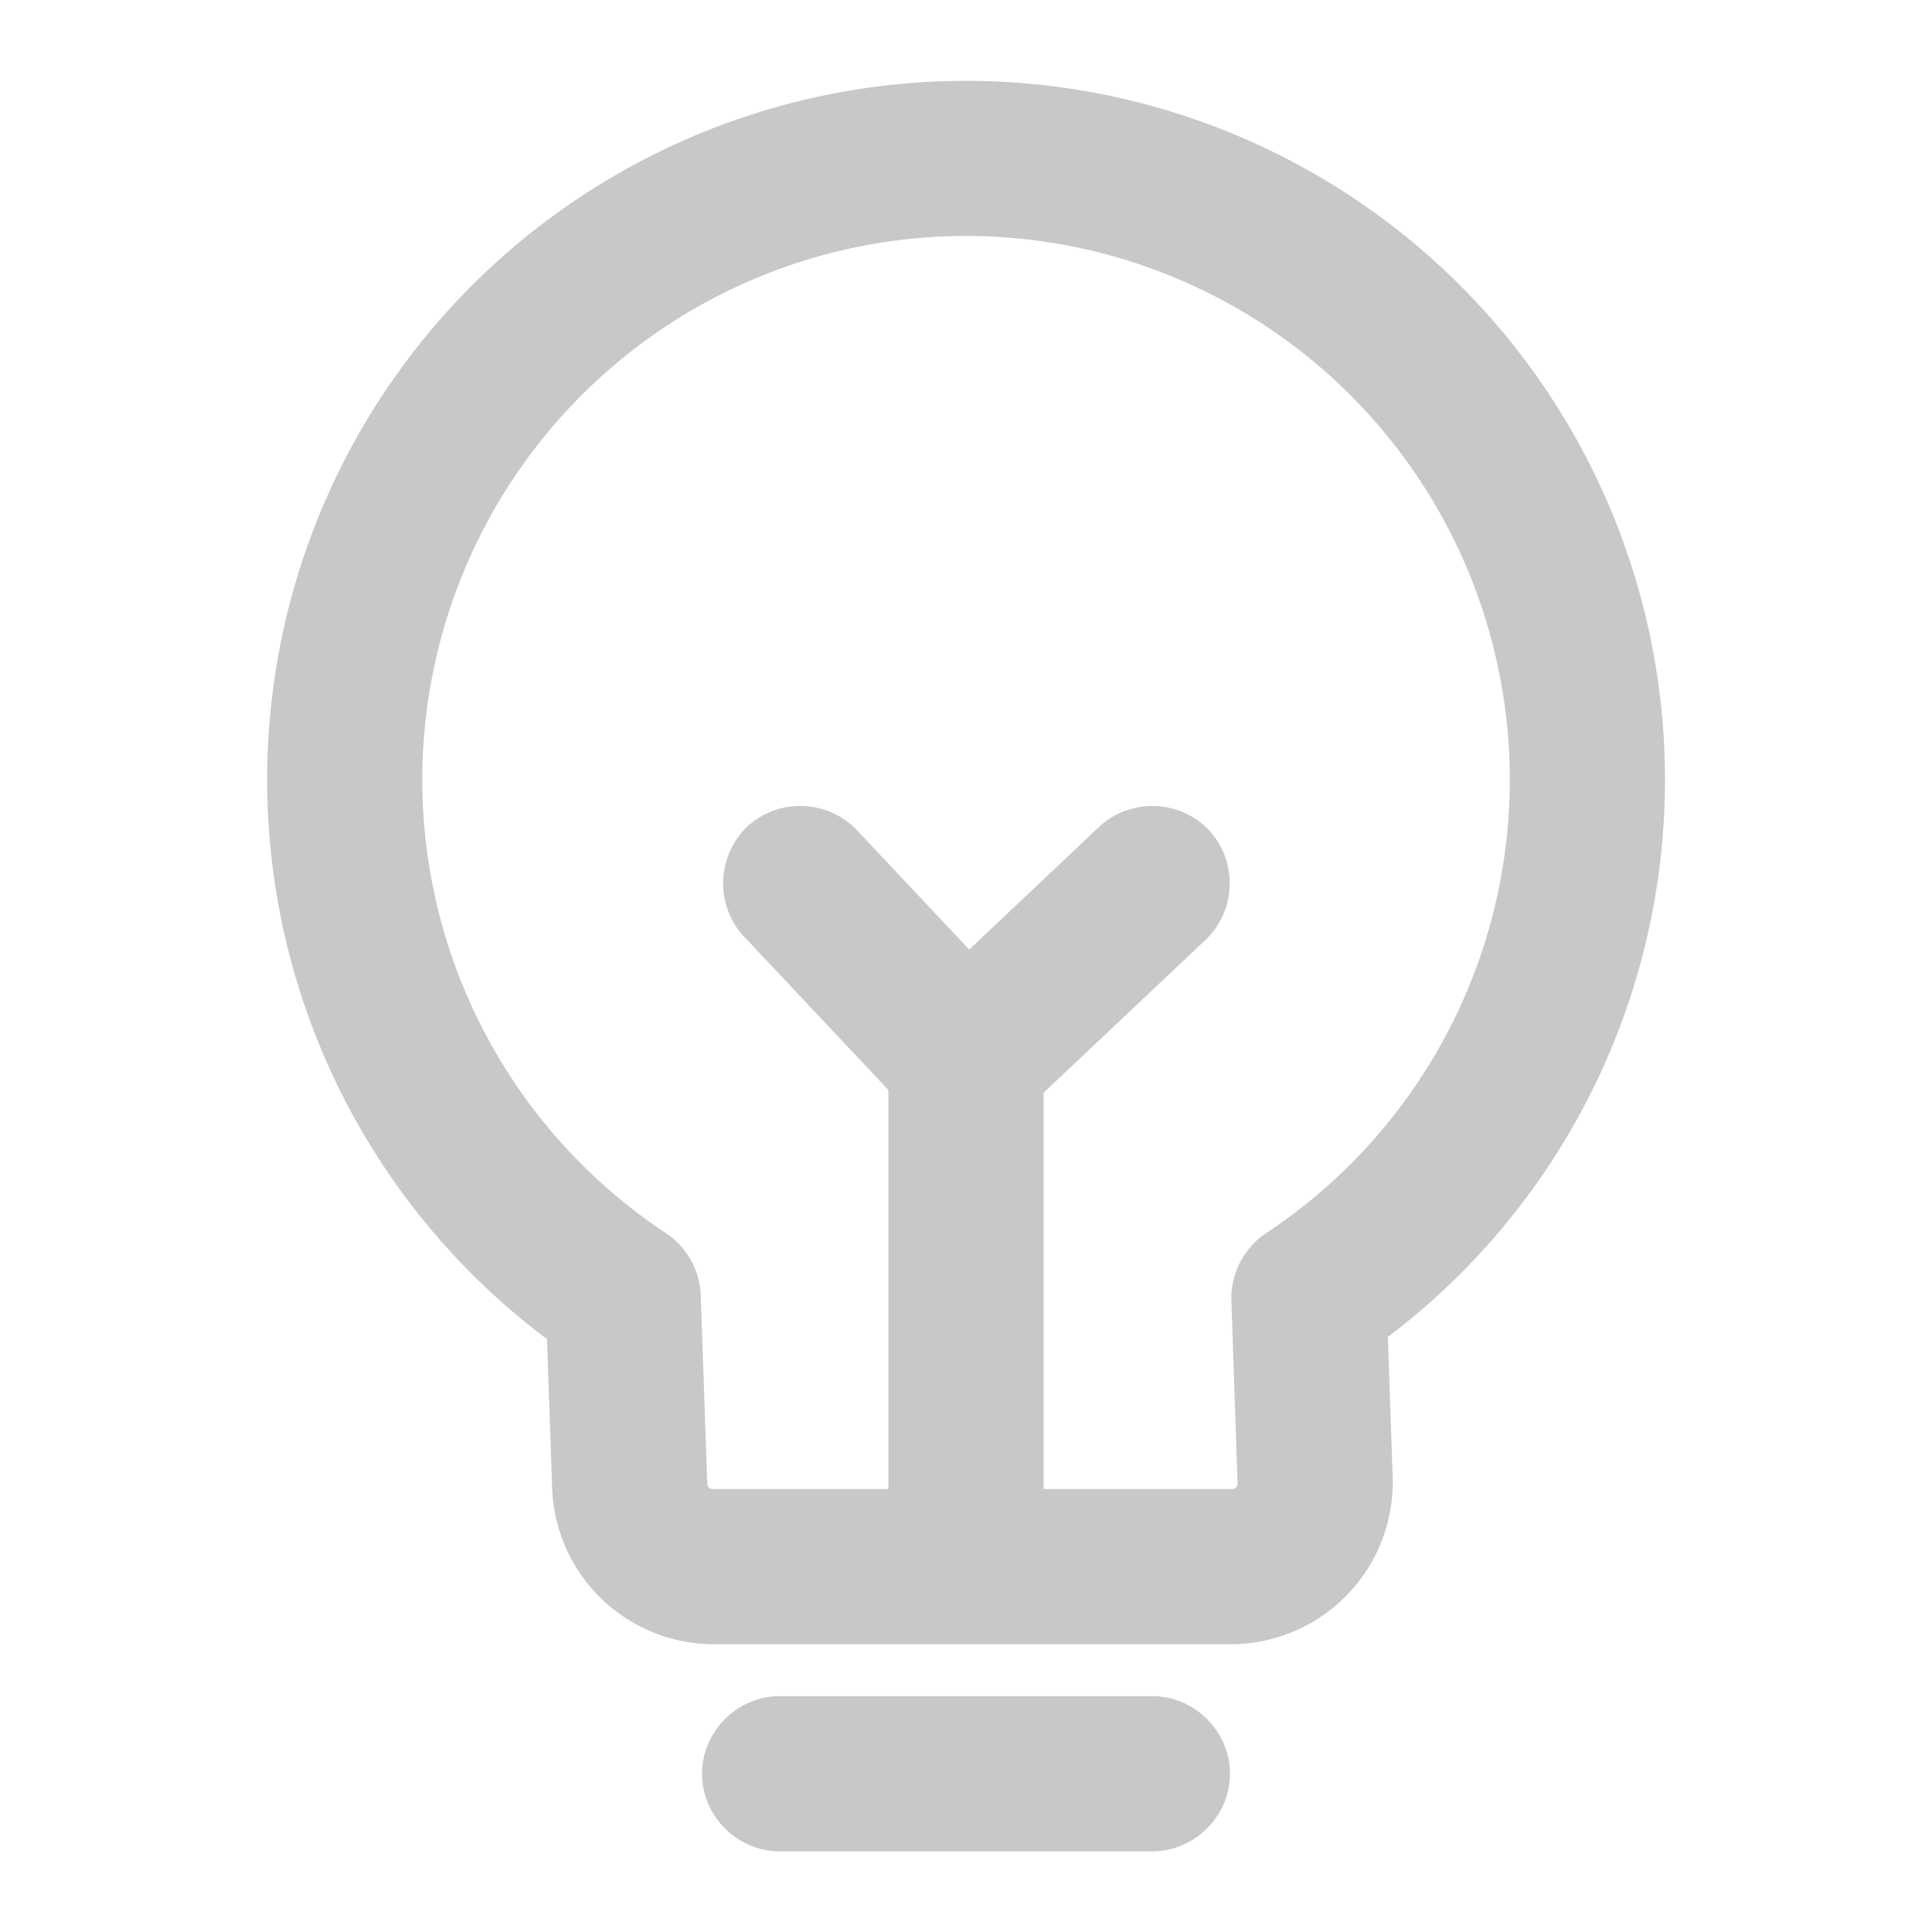 <?xml version="1.0" standalone="no"?><!DOCTYPE svg PUBLIC "-//W3C//DTD SVG 1.1//EN" "http://www.w3.org/Graphics/SVG/1.1/DTD/svg11.dtd"><svg t="1753866824980" class="icon" viewBox="0 0 1024 1024" version="1.1" xmlns="http://www.w3.org/2000/svg" p-id="5576" xmlns:xlink="http://www.w3.org/1999/xlink" width="200" height="200"><path d="M842.793 580.116a370.442 370.442 0 1 0-552.878 129.638l2.744 79.626a85.852 85.852 0 0 0 84.992 82.084h275.538a85.934 85.934 0 0 0 84.992-87.941l-2.58-74.916a369.869 369.869 0 0 0 107.192-128.492zM394.24 496.271l76.636 81.469v211.476H377.651a2.867 2.867 0 0 1-2.785-2.662l-3.441-100.024a41.656 41.656 0 0 0-18.391-32.891 288.195 288.195 0 1 1 317.972 0c-11.715 7.782-18.842 21.627-18.35 35.635l3.277 96.952c0 1.556-1.106 2.99-2.744 2.99h-100.065V579.174l85.934-81.101a41.533 41.533 0 0 0 1.638-58.163 41.533 41.533 0 0 0-58.163-1.638l-68.813 65.004-59.597-63.324a41.533 41.533 0 0 0-58.163-1.761 41.779 41.779 0 0 0-1.72 58.163zM372.081 940.155c0 22.364 18.719 41.083 41.124 41.083h197.591c22.405 0 41.124-18.719 41.124-41.083 0-22.405-18.719-41.165-41.124-41.165H413.204c-22.405 0-41.124 18.76-41.124 41.165z" fill="#bfbfbf" fill-opacity=".85" p-id="5577"></path></svg>